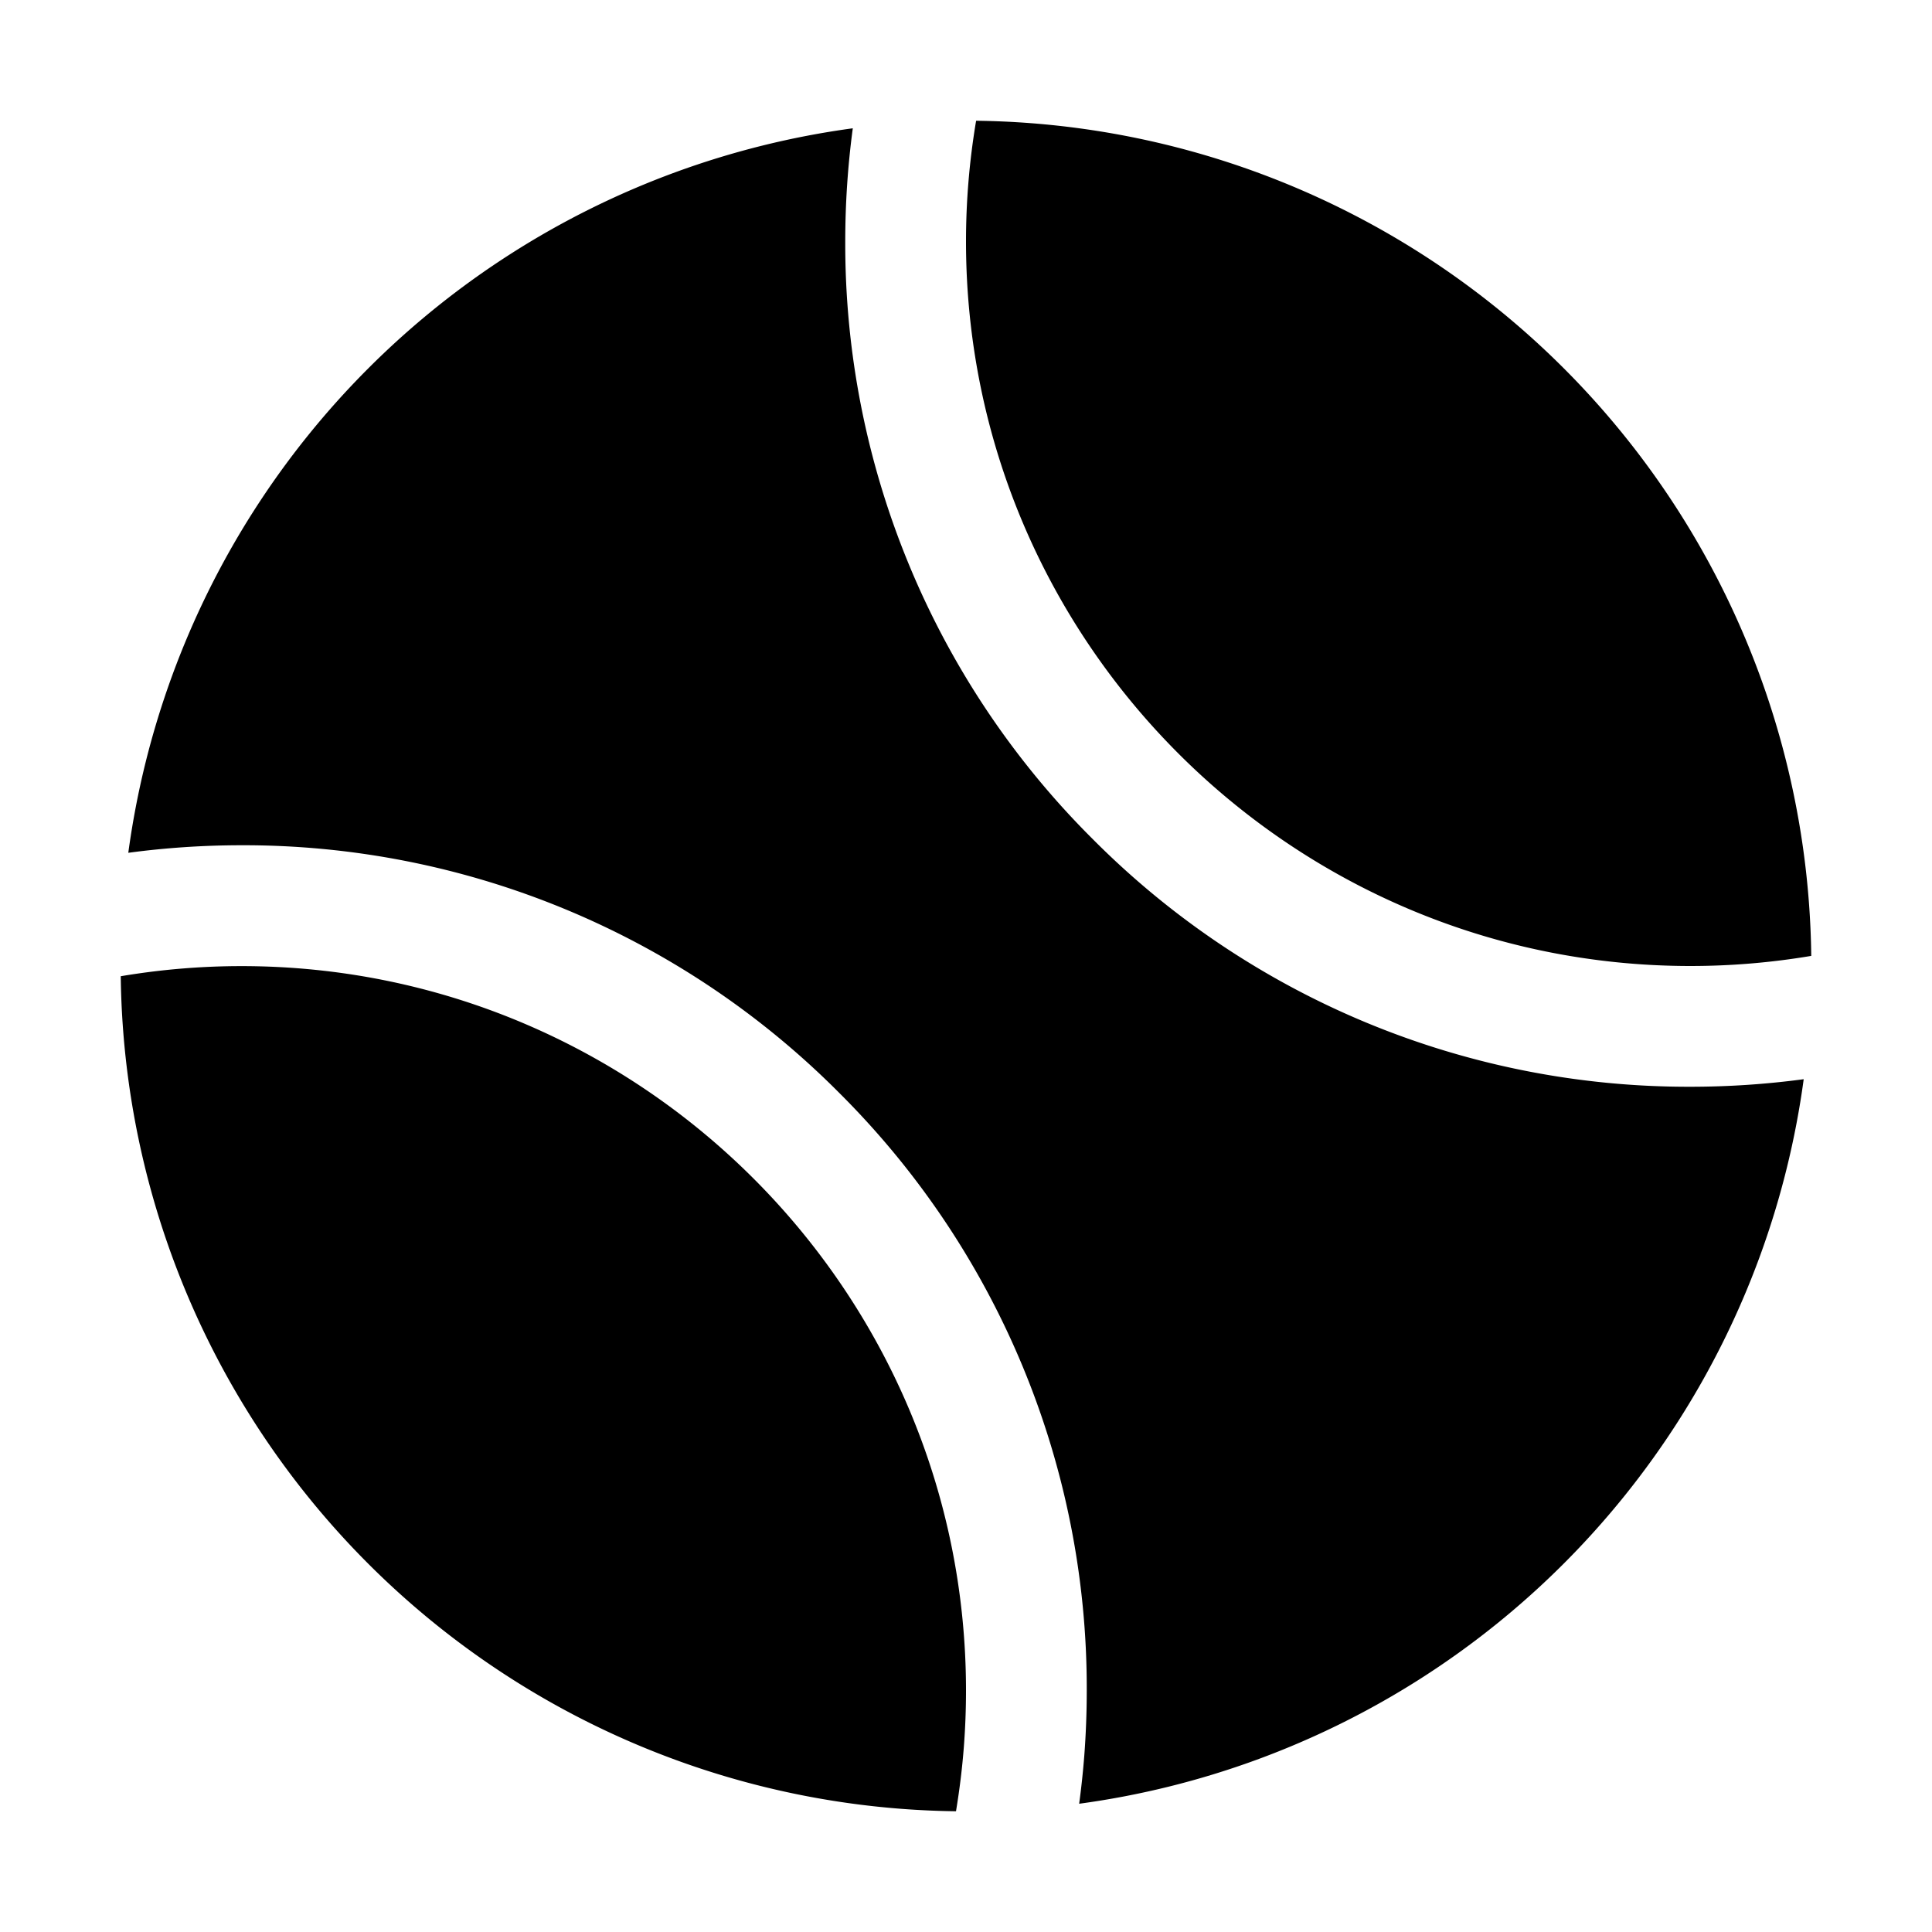 <svg xmlns="http://www.w3.org/2000/svg" width="512" height="512" viewBox="0 0 512 512"><path d="M258.68 32A192.6 192.6 0 0 0 256 64c0 105.87 86.13 192 192 192a192.6 192.6 0 0 0 32-2.68A224 224 0 0 0 258.68 32zM226 34A224.1 224.1 0 0 0 34 226a226 226 0 0 1 30-2 222.53 222.53 0 0 1 158.39 65.61A222.53 222.53 0 0 1 288 448c0 5.74-.22 11.53-.65 17.22q-.5 6.42-1.36 12.79A224.12 224.12 0 0 0 478 286a226 226 0 0 1-30 2 222.53 222.53 0 0 1-158.39-65.61A222.53 222.53 0 0 1 224 64a226 226 0 0 1 2-30zM64 256.03a192.6 192.6 0 0 0-32 2.68A224 224 0 0 0 253.35 480c.94-5.67 1.65-11.4 2.09-17.18.37-4.88.56-9.86.56-14.79 0-105.87-86.13-192-192-192z"/></svg>